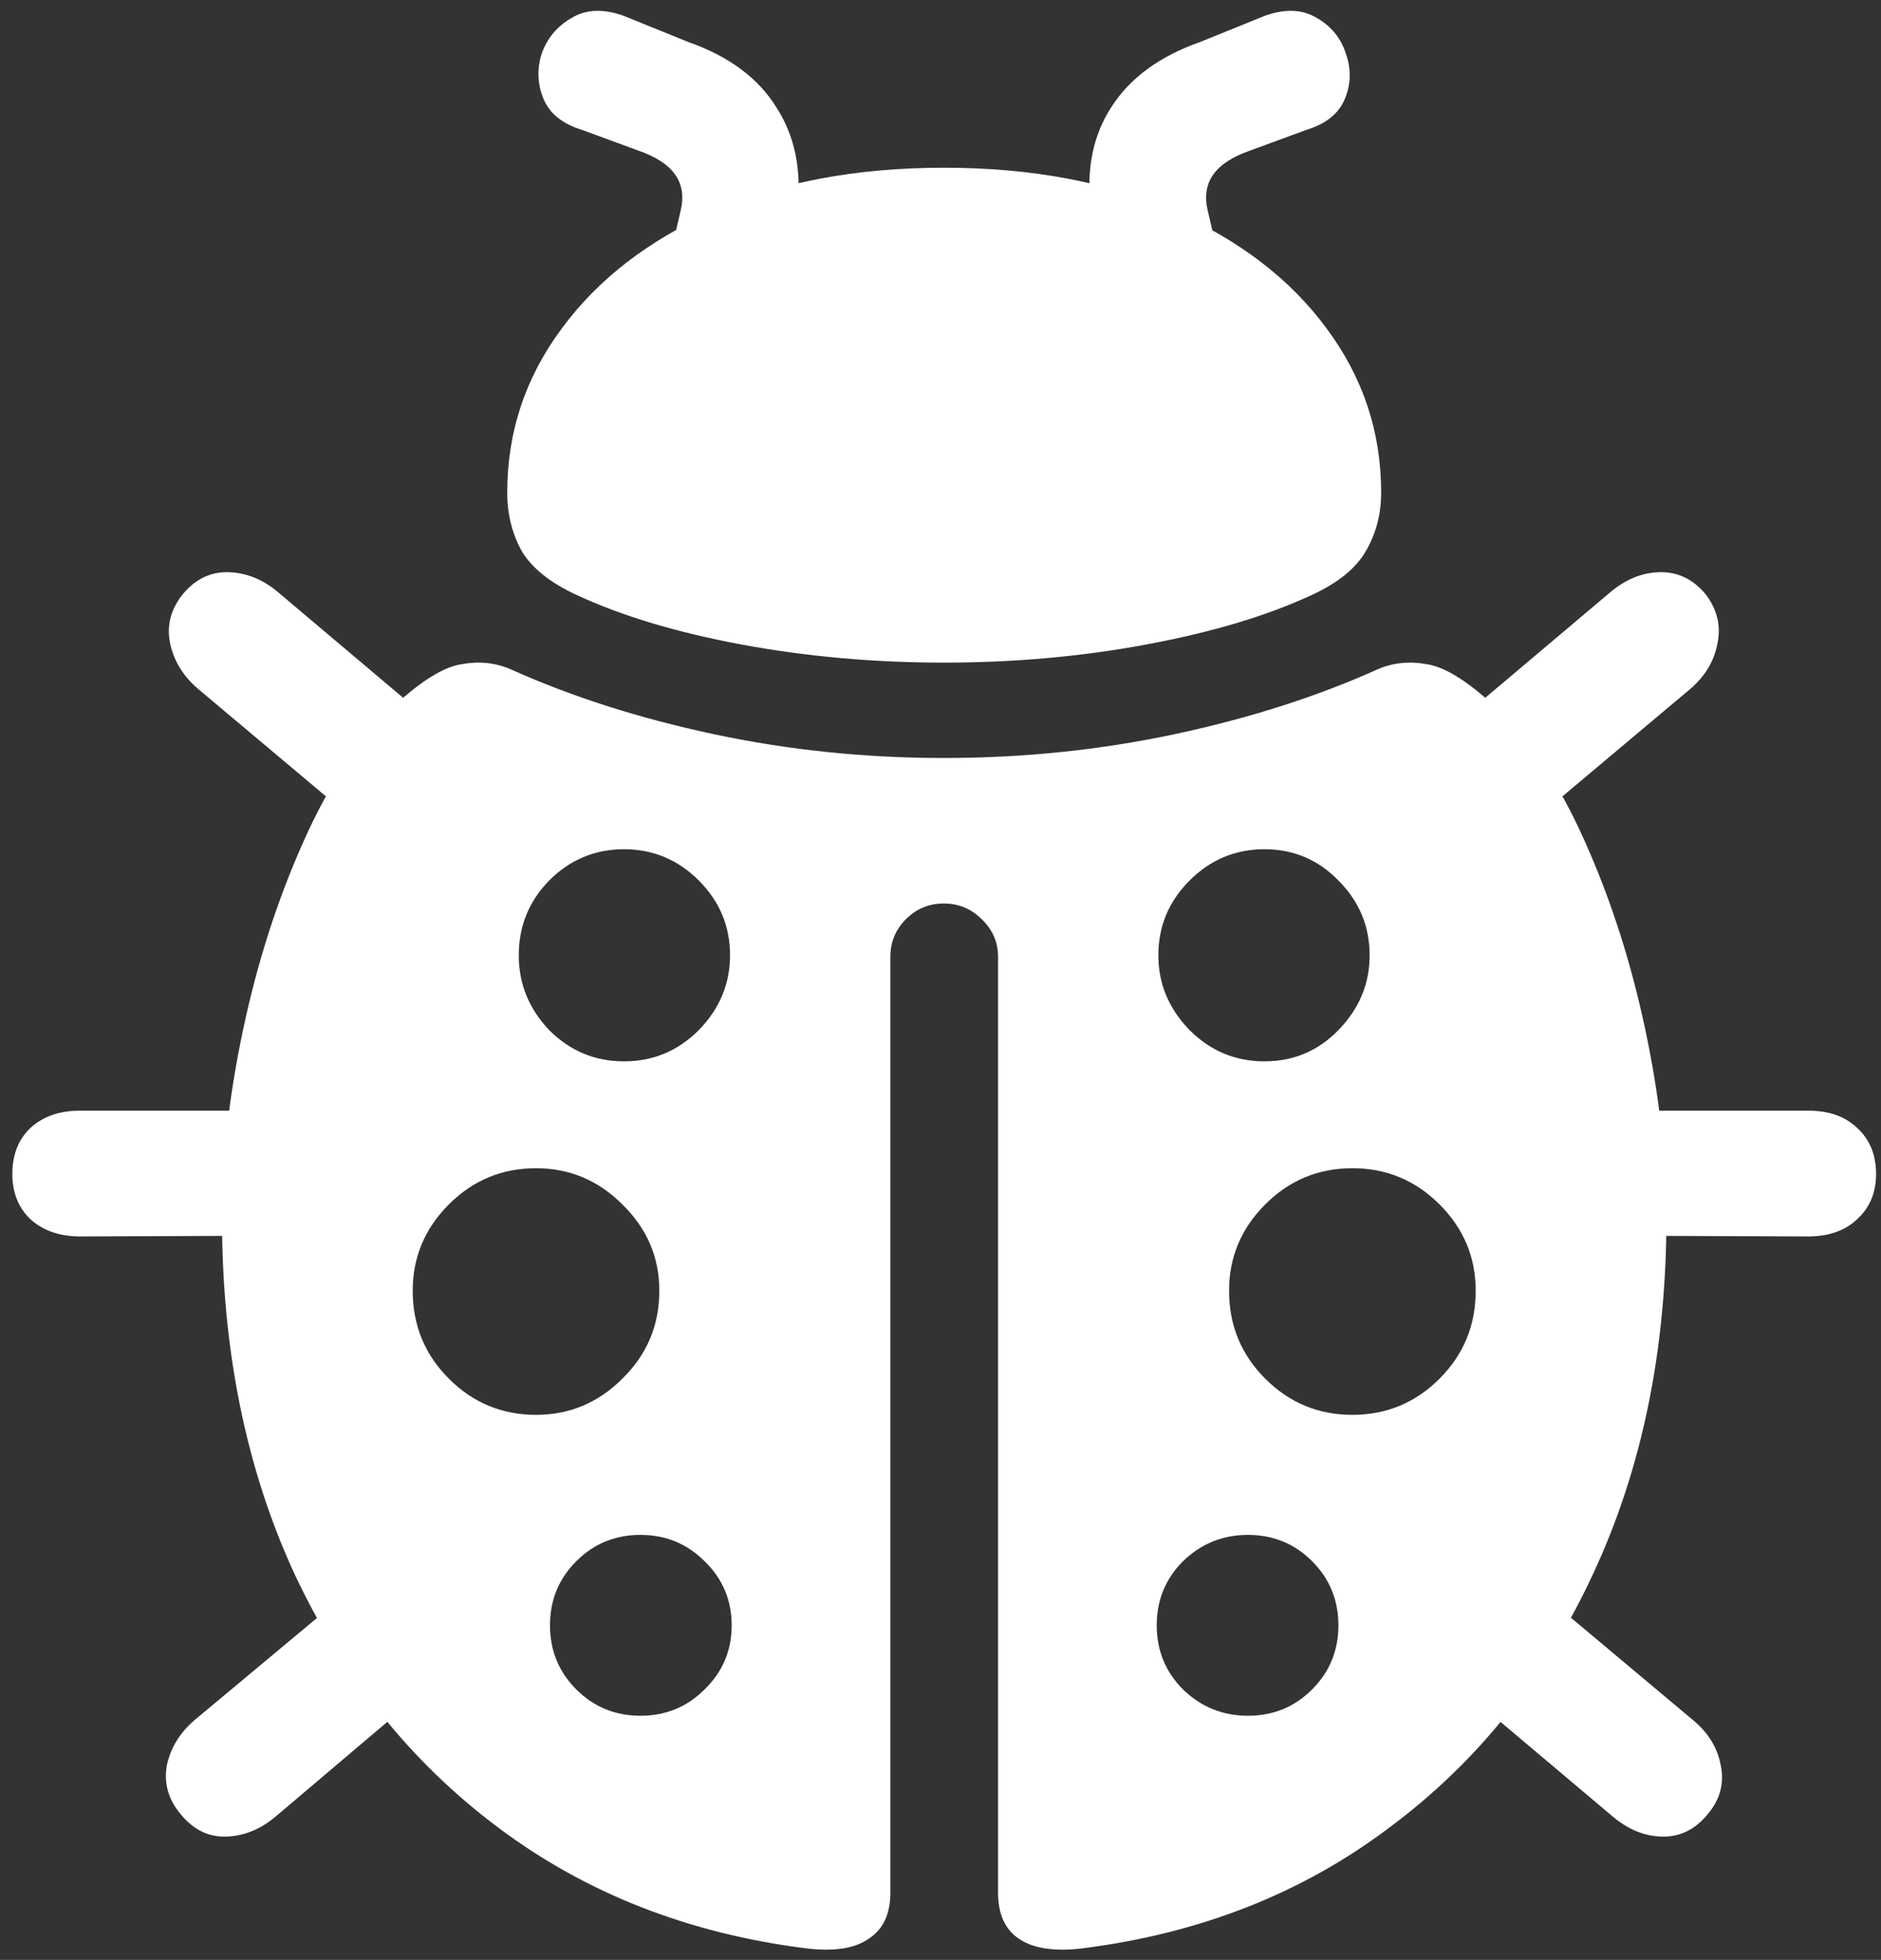<svg width="143" height="149" viewBox="0 0 143 149" fill="none" xmlns="http://www.w3.org/2000/svg">
<rect x="0" y="0" width="143" height="149" fill="#333333" stroke="none"/>
<path d="M38.562 37.438C38.562 39.104 38.938 40.604 39.688 41.938C40.479 43.229 41.875 44.333 43.875 45.25C47.292 46.833 51.458 48.083 56.375 49C61.333 49.917 66.458 50.375 71.75 50.375C77.083 50.375 82.208 49.917 87.125 49C92.083 48.083 96.271 46.833 99.688 45.25C101.688 44.333 103.062 43.229 103.812 41.938C104.604 40.604 105 39.104 105 37.438C105 32.854 103.625 28.708 100.875 25C98.125 21.25 94.25 18.271 89.25 16.062C84.292 13.854 78.458 12.75 71.75 12.75C65.083 12.75 59.25 13.854 54.25 16.062C49.292 18.271 45.438 21.25 42.688 25C39.938 28.708 38.562 32.854 38.562 37.438ZM16.875 92.562C16.875 102.646 18.708 111.667 22.375 119.625C26.083 127.542 31.25 133.979 37.875 138.938C44.542 143.938 52.354 147 61.312 148.125C63.438 148.375 65.021 148.125 66.062 147.375C67.146 146.667 67.688 145.5 67.688 143.875V72.75C67.688 71.625 68.083 70.667 68.875 69.875C69.667 69.083 70.625 68.688 71.75 68.688C72.875 68.688 73.833 69.083 74.625 69.875C75.458 70.667 75.875 71.625 75.875 72.75V143.875C75.875 145.5 76.396 146.667 77.438 147.375C78.521 148.125 80.125 148.375 82.25 148.125C91.208 147 99 143.938 105.625 138.938C112.292 133.979 117.458 127.542 121.125 119.625C124.833 111.667 126.688 102.646 126.688 92.562C126.688 88.062 126.146 83.271 125.062 78.188C123.979 73.104 122.458 68.375 120.5 64C118.542 59.583 116.229 56.125 113.562 53.625C111.521 51.75 109.833 50.708 108.5 50.5C107.167 50.25 105.917 50.375 104.75 50.875C100.125 52.958 94.979 54.604 89.312 55.812C83.646 57.021 77.792 57.625 71.75 57.625C65.75 57.625 59.917 57.021 54.25 55.812C48.583 54.604 43.438 52.958 38.812 50.875C37.646 50.375 36.396 50.25 35.062 50.5C33.729 50.708 32.042 51.75 30 53.625C27.333 56.125 25.021 59.583 23.062 64C21.104 68.375 19.583 73.104 18.5 78.188C17.417 83.271 16.875 88.062 16.875 92.562ZM47.438 80.688C45.229 80.688 43.333 79.896 41.75 78.312C40.208 76.688 39.438 74.792 39.438 72.625C39.438 70.417 40.208 68.521 41.75 66.938C43.333 65.354 45.229 64.562 47.438 64.562C49.646 64.562 51.542 65.354 53.125 66.938C54.708 68.521 55.5 70.417 55.5 72.625C55.5 74.792 54.708 76.688 53.125 78.312C51.542 79.896 49.646 80.688 47.438 80.688ZM40.75 107.562C38.167 107.562 35.958 106.646 34.125 104.812C32.292 102.979 31.375 100.75 31.375 98.125C31.375 95.583 32.292 93.396 34.125 91.562C35.958 89.729 38.167 88.812 40.75 88.812C43.292 88.812 45.479 89.729 47.312 91.562C49.188 93.396 50.125 95.583 50.125 98.125C50.125 100.75 49.188 102.979 47.312 104.812C45.479 106.646 43.292 107.562 40.75 107.562ZM48.688 130.438C46.771 130.438 45.146 129.771 43.812 128.438C42.479 127.104 41.812 125.479 41.812 123.562C41.812 121.646 42.479 120.021 43.812 118.688C45.146 117.354 46.771 116.688 48.688 116.688C50.604 116.688 52.229 117.354 53.562 118.688C54.938 120.021 55.625 121.646 55.625 123.562C55.625 125.479 54.938 127.104 53.562 128.438C52.229 129.771 50.604 130.438 48.688 130.438ZM96.125 80.688C93.917 80.688 92.021 79.896 90.438 78.312C88.854 76.688 88.062 74.792 88.062 72.625C88.062 70.417 88.854 68.521 90.438 66.938C92.021 65.354 93.917 64.562 96.125 64.562C98.333 64.562 100.208 65.354 101.75 66.938C103.333 68.521 104.125 70.417 104.125 72.625C104.125 74.792 103.333 76.688 101.75 78.312C100.208 79.896 98.333 80.688 96.125 80.688ZM102.812 107.562C100.229 107.562 98.021 106.646 96.188 104.812C94.354 102.979 93.438 100.75 93.438 98.125C93.438 95.583 94.354 93.396 96.188 91.562C98.021 89.729 100.229 88.812 102.812 88.812C105.396 88.812 107.604 89.729 109.438 91.562C111.271 93.396 112.188 95.583 112.188 98.125C112.188 100.75 111.271 102.979 109.438 104.812C107.604 106.646 105.396 107.562 102.812 107.562ZM94.875 130.438C92.958 130.438 91.312 129.771 89.938 128.438C88.604 127.104 87.938 125.479 87.938 123.562C87.938 121.646 88.604 120.021 89.938 118.688C91.312 117.354 92.958 116.688 94.875 116.688C96.792 116.688 98.417 117.354 99.75 118.688C101.083 120.021 101.75 121.646 101.75 123.562C101.75 125.479 101.083 127.104 99.75 128.438C98.417 129.771 96.792 130.438 94.875 130.438ZM44.25 9.875L48.5 11.438C49.833 11.896 50.771 12.5 51.312 13.25C51.854 14 52 14.917 51.75 16L51 19.188L60.188 19.125L60.625 15.938C60.958 12.896 60.417 10.292 59 8.125C57.625 5.917 55.396 4.271 52.312 3.188L47.375 1.188C45.833 0.646 44.521 0.708 43.438 1.375C42.354 2 41.604 2.896 41.188 4.062C40.812 5.229 40.854 6.375 41.312 7.5C41.771 8.625 42.75 9.417 44.25 9.875ZM99.312 9.875C100.812 9.417 101.792 8.625 102.25 7.5C102.708 6.375 102.729 5.229 102.312 4.062C101.938 2.896 101.208 2 100.125 1.375C99.042 0.708 97.729 0.646 96.188 1.188L91.25 3.188C88.167 4.271 85.917 5.917 84.5 8.125C83.083 10.292 82.562 12.896 82.938 15.938L83.375 19.125L92.562 19.188L91.812 16C91.562 14.917 91.708 14 92.25 13.25C92.792 12.5 93.729 11.896 95.062 11.438L99.312 9.875ZM32.812 54.875L21.188 45.062C20.021 44.062 18.75 43.542 17.375 43.5C16.042 43.458 14.896 44 13.938 45.125C12.979 46.292 12.646 47.562 12.938 48.938C13.229 50.271 13.938 51.417 15.062 52.375L26.812 62.25L32.812 54.875ZM21.438 84.438H6.062C4.521 84.438 3.271 84.875 2.312 85.75C1.396 86.625 0.938 87.792 0.938 89.25C0.938 90.667 1.396 91.812 2.312 92.688C3.271 93.562 4.542 94 6.125 94L21.438 93.938V84.438ZM26.5 121L14.812 130.75C13.688 131.708 12.979 132.854 12.688 134.188C12.438 135.562 12.792 136.812 13.75 137.938C14.708 139.104 15.854 139.667 17.188 139.625C18.562 139.583 19.833 139.062 21 138.062L32.5 128.312L26.5 121ZM110.75 54.875L116.75 62.25L128.5 52.375C129.625 51.417 130.312 50.271 130.562 48.938C130.854 47.562 130.542 46.292 129.625 45.125C128.667 44 127.5 43.458 126.125 43.5C124.792 43.542 123.542 44.062 122.375 45.062L110.75 54.875ZM122.125 84.438V93.938L137.438 94C139.021 94 140.271 93.562 141.188 92.688C142.146 91.812 142.625 90.667 142.625 89.25C142.625 87.792 142.146 86.625 141.188 85.75C140.271 84.875 139.042 84.438 137.5 84.438H122.125ZM117.062 121L111 128.312L122.562 138.062C123.729 139.062 124.979 139.583 126.312 139.625C127.688 139.667 128.854 139.104 129.812 137.938C130.771 136.812 131.104 135.562 130.812 134.188C130.562 132.854 129.854 131.708 128.688 130.75L117.062 121Z" fill="white"/>
</svg>
